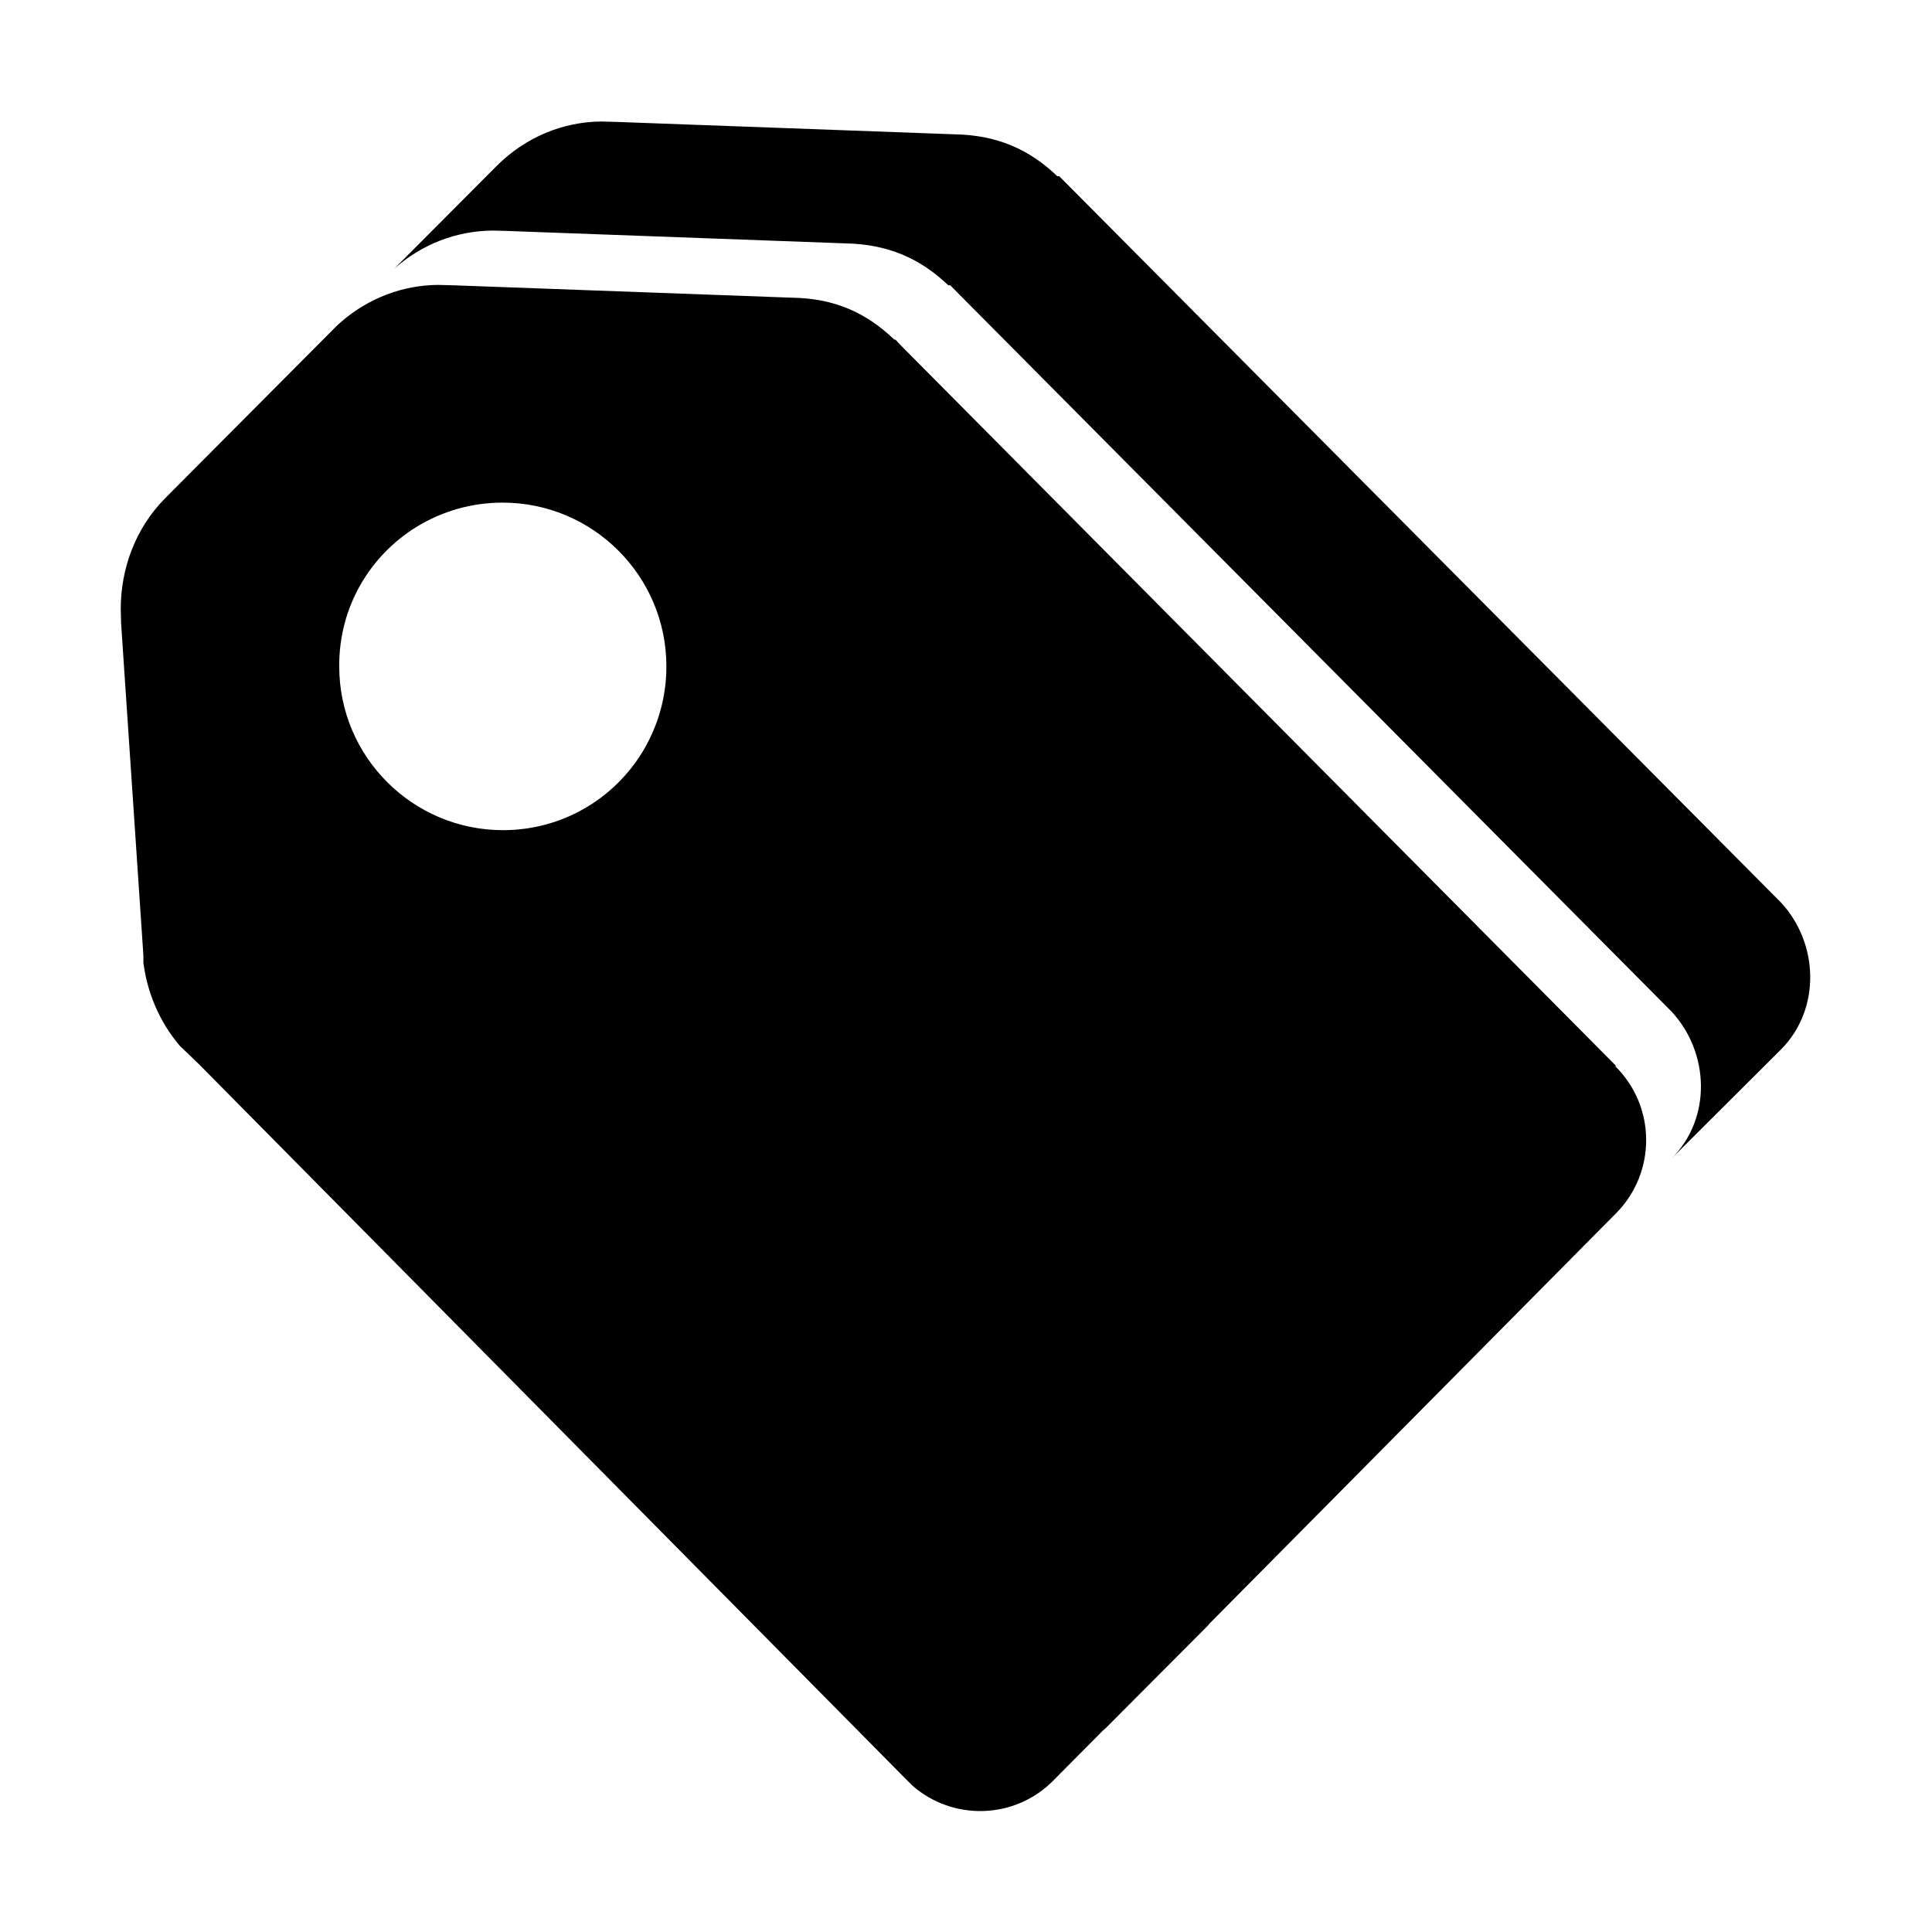 <?xml version="1.0" encoding="UTF-8"?>
<svg xmlns="http://www.w3.org/2000/svg" fill="currentColor" width="32" height="32" viewBox="0 0 512 512">
  <path d="M472 239.2s-.1 0 0 0L282.1 48.1l-1.4-1.4h-.5c-7.5-7.2-16.1-10.9-27.1-11.1l-89.9-3.3-3.9-.1c-10.1.1-20 4.1-27.7 11.8l-27.1 27.2c7.4-6.6 16.6-10 26-10.1l3.8.1 89.8 3.3c11 .2 19.7 3.9 27.2 11.1h.5l1.4 1.4L443 268.1c10 10.8 10.7 28.2 0 38.9l29-28.9c10.6-10.7 10-28.1 0-38.9z"></path>
  <path d="M428 282.5h.3L238.6 91.4l-1.3-1.4h-.3c-7.5-7.2-15.9-10.9-26.9-11.1L120 75.6l-4-.1c-9.2.1-18.2 3.4-25.6 9.8-.3.3-.7.6-1 .9l-1.2 1.2-44.3 44.5C35.8 140 32 150.8 32 161.4v.1l.1 3.8 5.9 87.9v1.9c1 7.9 4.2 15.6 9.6 22l5.1 4.9L239 470.4l2.8 2.8c10.7 9.4 27.1 9 37.3-1.3l13.1-13.2c.5-.4.9-.8 1.4-1.3l26.9-27c-.2.1-.3.2-.5.4l108.3-109.3c10.6-10.7 10.7-28.2-.3-39zm-317.4-143c6.6-4 14.3-6.3 22.6-6.3 23.9 0 43.4 19.4 43.4 43.4 0 8.3-2.3 16-6.3 22.6-7.6 12.5-21.3 20.8-37 20.8-23.9 0-43.4-19.4-43.4-43.4-.1-15.8 8.2-29.5 20.7-37.1z"></path>
</svg>
